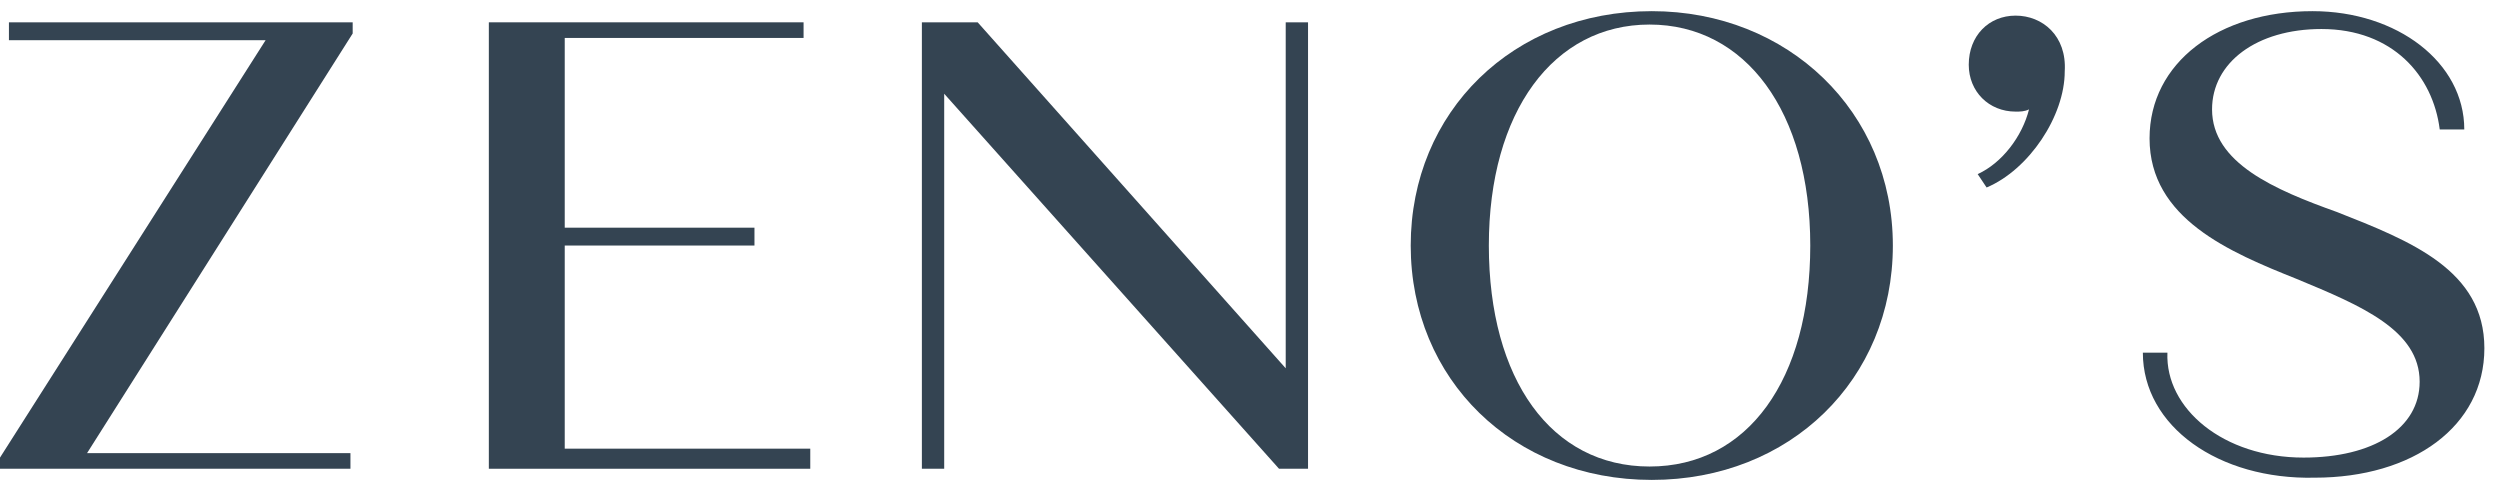 <svg width="112" height="22" viewBox="0 0 112 22" fill="none" xmlns="http://www.w3.org/2000/svg">
<path d="M15.8 1H0.4V1.8H11.9L0 20.5V21H15.7V20.3H3.9L15.8 1.5V1Z" fill="#344452"/>
<path d="M63.2 11C63.2 5 67.8 0.5 74 0.5C80.1 0.5 84.8 5 84.8 11C84.8 17 80.2 21.5 74 21.5C67.8 21.5 63.2 17 63.2 11ZM81.1 11C81.1 5 78.2 1.1 73.9 1.1C69.6 1.1 66.7 5 66.7 11C66.7 17 69.5 20.9 73.9 20.9C78.3 20.9 81.1 17 81.1 11Z" fill="#344452"/>
<path d="M90.3 0.7C89.1 0.7 88.2 1.6 88.2 2.9C88.2 4.1 89.1 5 90.3 5C90.5 5 90.7 5 90.9 4.9C90.6 6.1 89.7 7.3 88.6 7.8L89 8.4C90.9 7.6 92.5 5.2 92.5 3.2C92.6 1.6 91.5 0.7 90.3 0.7Z" fill="#344452"/>
<path d="M96 15.8H97.1C97 18.3 99.6 20.5 103.2 20.5C106.3 20.5 108.4 19.2 108.4 17.1C108.4 14.8 105.8 13.7 102.9 12.5C99.9 11.3 96.3 9.8 96.3 6.2C96.3 2.8 99.4 0.5 103.6 0.5C107.4 0.5 110.4 2.8 110.4 5.8H109.3C109 3.4 107.2 1.3 104 1.3C101.1 1.3 99.1 2.8 99.1 4.9C99.1 7.3 101.9 8.5 104.7 9.5C108 10.8 111.3 12.1 111.3 15.6C111.3 19.1 108.1 21.4 103.7 21.4C99.4 21.5 96 19.1 96 15.8Z" fill="#344452"/>
<path d="M36.3 20.3V21H21.9V1H36V1.7H25.3V10.2H33.8V11H25.3V20.1H36.3V20.3Z" fill="#344452"/>
<path d="M58.6 1V21H57.3L42.3 4.2V21H41.3V1H43.8L57.6 16.5V1H58.6Z" fill="#344452"/>
</svg>
